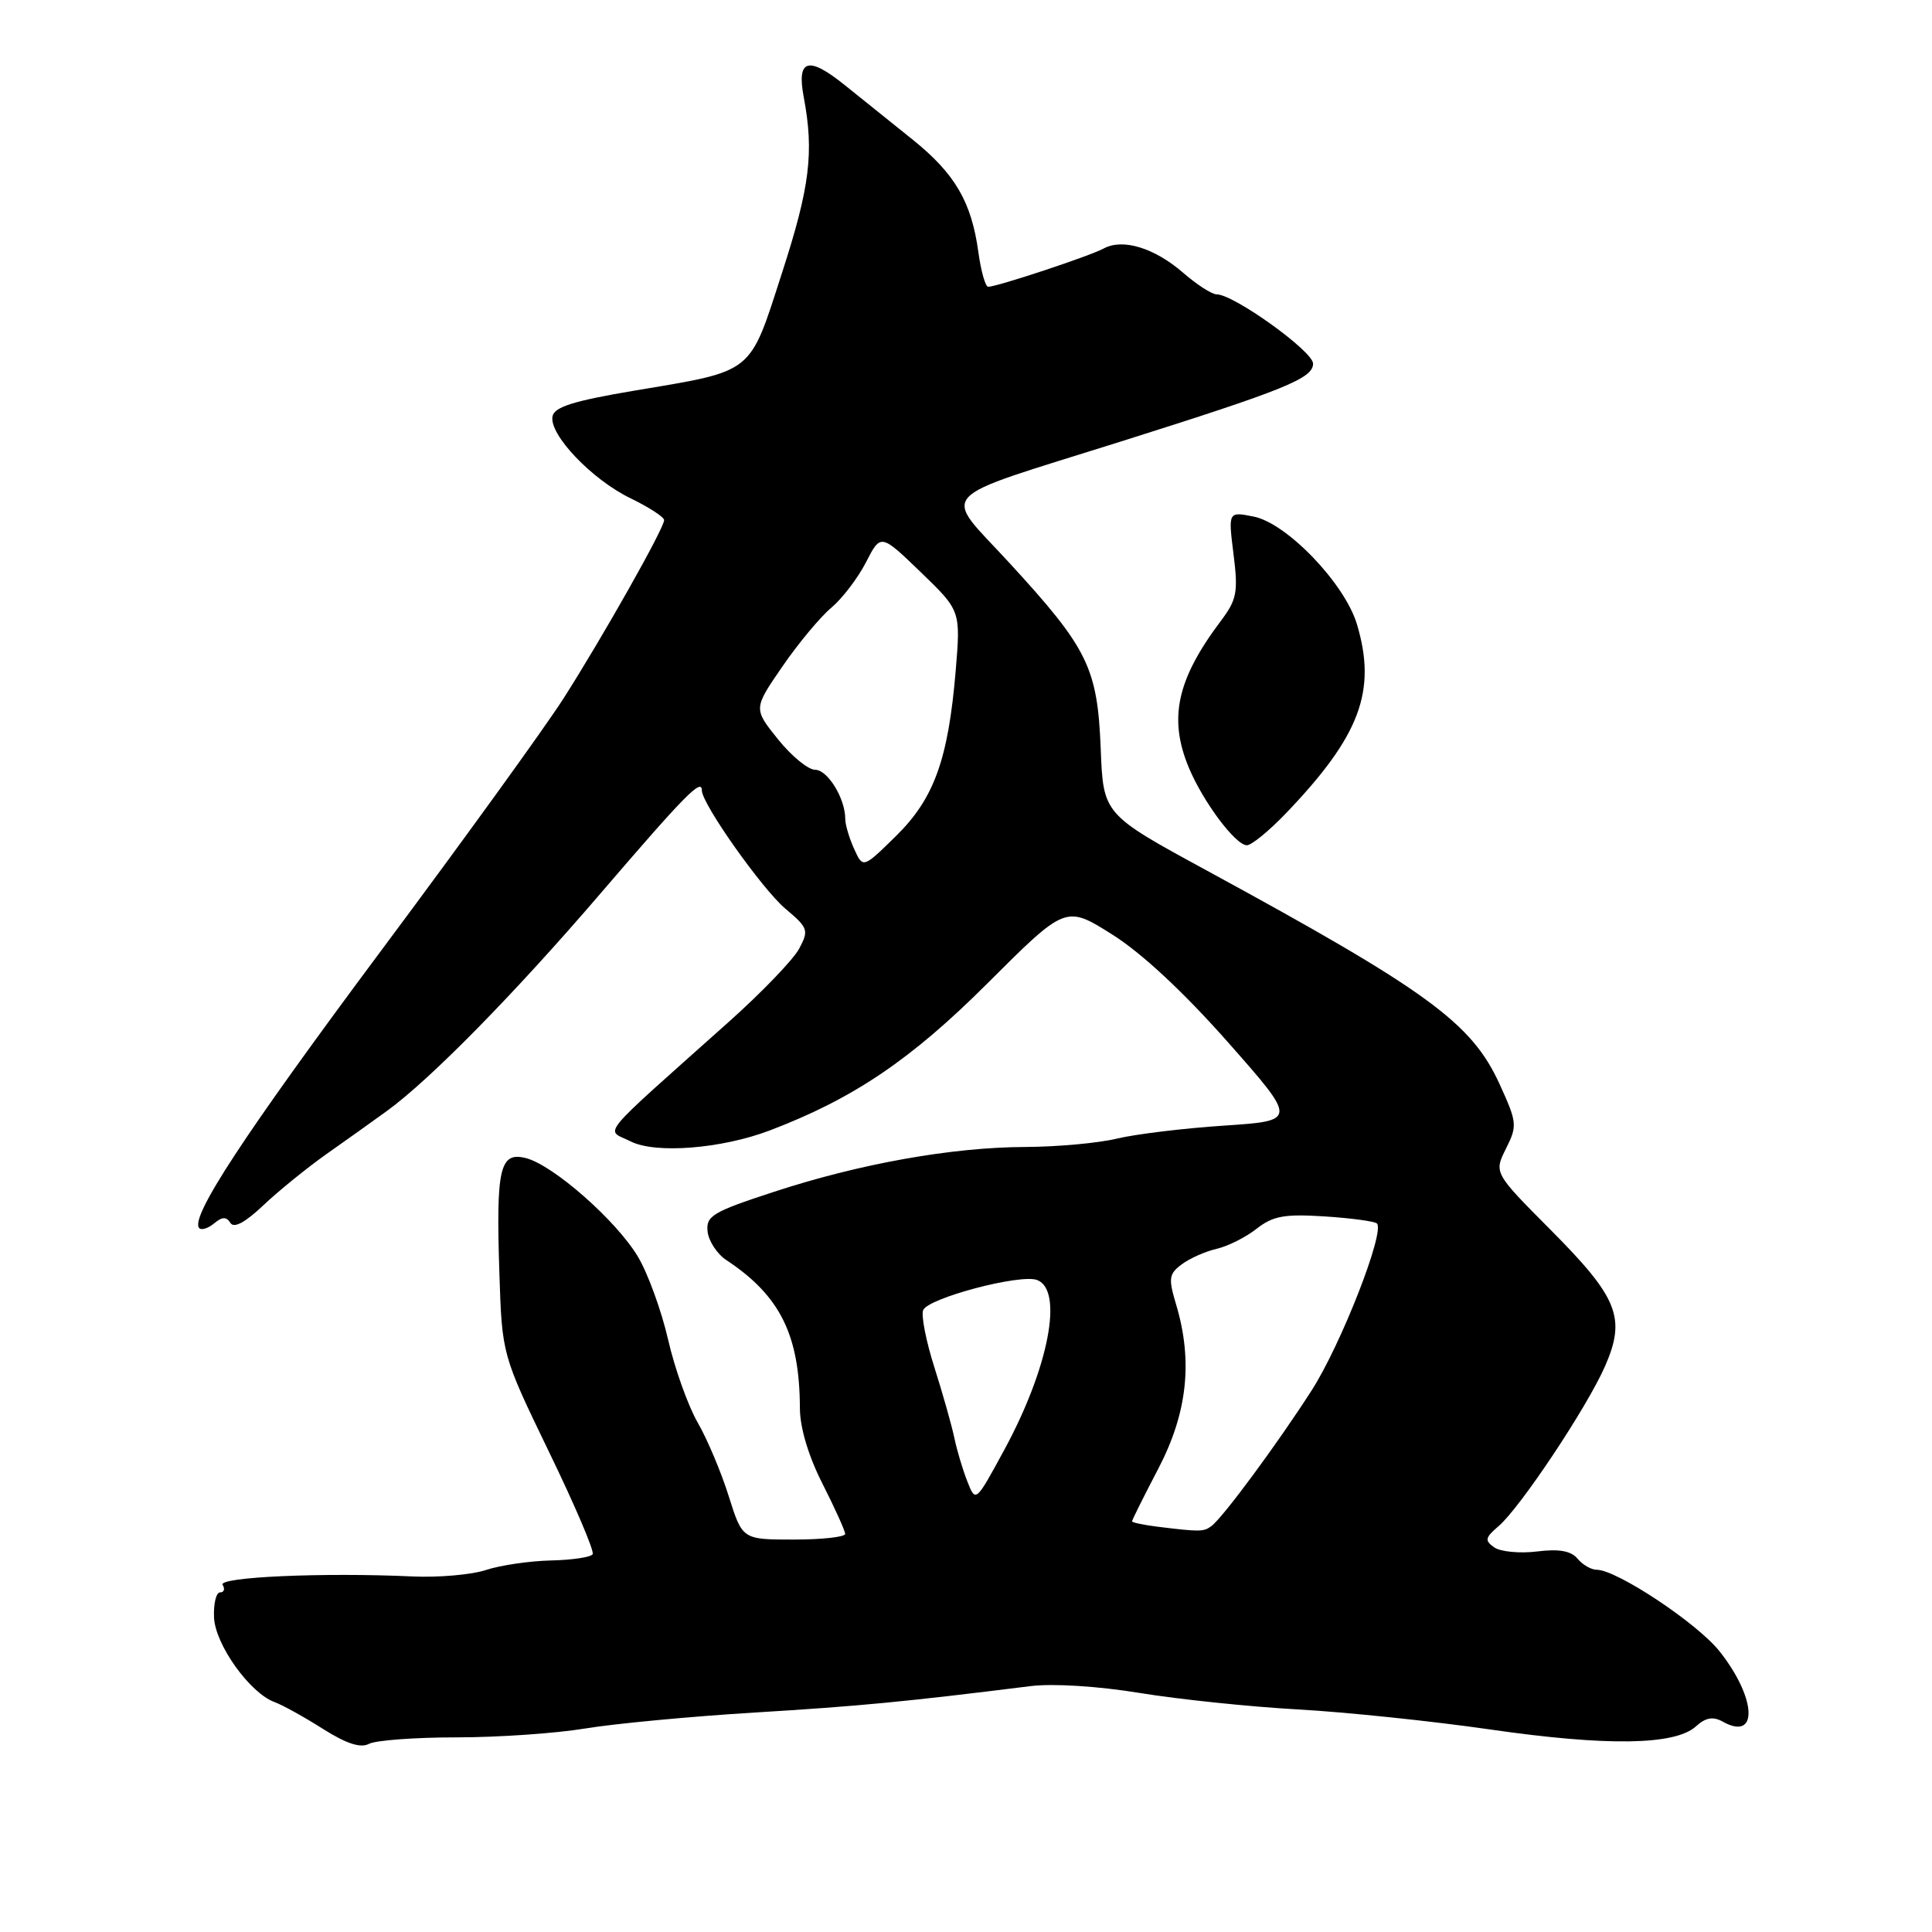 <?xml version="1.0" encoding="UTF-8" standalone="no"?>
<!DOCTYPE svg PUBLIC "-//W3C//DTD SVG 1.1//EN" "http://www.w3.org/Graphics/SVG/1.1/DTD/svg11.dtd" >
<svg xmlns="http://www.w3.org/2000/svg" xmlns:xlink="http://www.w3.org/1999/xlink" version="1.1" viewBox="0 0 256 256">
 <g >
 <path fill="currentColor"
d=" M 60.50 230.21 C 66.00 230.21 73.65 229.68 77.50 229.04 C 81.35 228.40 91.47 227.44 100.00 226.92 C 113.96 226.07 119.96 225.49 136.54 223.42 C 139.50 223.05 145.49 223.42 151.04 224.33 C 156.24 225.18 165.68 226.16 172.00 226.51 C 178.32 226.86 189.80 228.06 197.50 229.17 C 212.94 231.40 221.95 231.26 224.71 228.76 C 226.01 227.58 226.98 227.41 228.26 228.12 C 233.02 230.79 232.77 225.02 227.85 218.81 C 224.91 215.09 214.22 208.00 211.57 208.00 C 210.84 208.00 209.70 207.34 209.03 206.53 C 208.17 205.50 206.58 205.21 203.65 205.58 C 201.37 205.86 198.82 205.61 198.00 205.04 C 196.70 204.13 196.78 203.75 198.55 202.24 C 201.41 199.82 210.32 186.43 212.69 181.00 C 215.47 174.63 214.41 171.96 205.51 163.01 C 197.95 155.41 197.95 155.41 199.55 152.20 C 201.07 149.16 201.03 148.74 198.68 143.60 C 194.97 135.51 189.14 131.26 159.85 115.32 C 146.19 107.89 146.19 107.89 145.85 99.20 C 145.42 88.47 144.16 85.92 133.77 74.61 C 124.78 64.82 123.29 66.46 148.50 58.51 C 170.28 51.64 174.00 50.13 173.99 48.18 C 173.98 46.54 163.48 39.00 161.20 39.00 C 160.58 39.00 158.59 37.72 156.78 36.15 C 152.98 32.85 148.78 31.56 146.26 32.92 C 144.43 33.92 132.11 38.00 130.94 38.00 C 130.57 38.00 129.99 35.94 129.64 33.42 C 128.73 26.75 126.54 23.01 120.93 18.50 C 118.19 16.30 114.12 13.03 111.89 11.24 C 107.08 7.38 105.55 7.84 106.50 12.87 C 107.88 20.19 107.32 24.74 103.62 36.16 C 99.24 49.72 100.04 49.08 84.01 51.77 C 76.01 53.12 73.45 53.92 73.21 55.17 C 72.74 57.58 78.43 63.55 83.54 66.02 C 85.99 67.21 88.00 68.51 88.00 68.92 C 88.00 69.99 79.92 84.31 74.70 92.50 C 72.24 96.35 61.38 111.38 50.55 125.90 C 32.28 150.43 25.08 161.41 26.41 162.74 C 26.71 163.04 27.60 162.75 28.39 162.09 C 29.45 161.21 30.00 161.20 30.53 162.04 C 30.99 162.79 32.47 162.00 34.87 159.73 C 36.86 157.84 40.66 154.76 43.30 152.89 C 45.95 151.03 49.53 148.47 51.28 147.20 C 57.04 143.01 68.18 131.67 79.62 118.33 C 90.80 105.30 93.00 103.07 93.00 104.74 C 93.00 106.51 100.99 117.81 104.07 120.41 C 107.09 122.95 107.20 123.26 105.89 125.71 C 105.13 127.14 100.93 131.51 96.56 135.41 C 78.80 151.28 80.22 149.55 83.56 151.24 C 86.84 152.91 95.60 152.22 102.00 149.79 C 113.07 145.58 120.72 140.41 130.85 130.29 C 141.21 119.95 141.21 119.95 147.35 123.81 C 151.28 126.28 156.82 131.44 162.70 138.09 C 171.89 148.50 171.89 148.50 162.20 149.15 C 156.86 149.50 150.47 150.28 148.00 150.87 C 145.53 151.47 140.07 151.96 135.88 151.98 C 126.15 152.01 113.93 154.19 102.50 157.94 C 94.40 160.59 93.53 161.12 93.76 163.19 C 93.90 164.46 95.03 166.17 96.26 166.98 C 103.38 171.69 105.96 176.90 105.99 186.61 C 106.00 189.17 107.12 192.94 108.99 196.61 C 110.63 199.85 111.98 202.84 111.99 203.25 C 111.99 203.66 108.93 204.00 105.18 204.00 C 98.37 204.00 98.37 204.00 96.56 198.25 C 95.57 195.09 93.72 190.70 92.45 188.50 C 91.18 186.30 89.41 181.36 88.53 177.52 C 87.65 173.68 85.85 168.73 84.53 166.52 C 81.68 161.74 73.29 154.36 69.67 153.45 C 66.22 152.59 65.72 154.78 66.17 168.68 C 66.52 179.50 66.52 179.50 72.74 192.37 C 76.17 199.44 78.78 205.55 78.53 205.94 C 78.29 206.34 75.79 206.71 72.98 206.77 C 70.17 206.84 66.31 207.40 64.40 208.03 C 62.50 208.66 58.14 209.04 54.72 208.89 C 42.92 208.34 28.86 208.96 29.50 210.00 C 29.84 210.55 29.69 211.00 29.16 211.00 C 28.64 211.00 28.28 212.50 28.36 214.34 C 28.53 217.95 33.14 224.37 36.39 225.54 C 37.43 225.92 40.31 227.51 42.78 229.08 C 45.90 231.05 47.77 231.66 48.89 231.07 C 49.77 230.60 55.00 230.21 60.50 230.21 Z  M 170.42 107.74 C 180.22 97.50 182.45 91.56 179.80 82.71 C 178.18 77.31 170.51 69.32 166.12 68.45 C 162.74 67.78 162.74 67.78 163.45 73.44 C 164.08 78.48 163.89 79.46 161.75 82.30 C 155.93 90.04 154.81 95.21 157.53 101.73 C 159.43 106.27 163.72 112.00 165.22 112.00 C 165.84 112.00 168.18 110.08 170.42 107.74 Z  M 153.25 202.28 C 151.46 202.05 150.00 201.74 150.00 201.58 C 150.00 201.42 151.57 198.26 153.50 194.57 C 157.34 187.20 158.08 180.34 155.84 172.85 C 154.80 169.39 154.88 168.80 156.59 167.53 C 157.64 166.74 159.72 165.82 161.20 165.48 C 162.69 165.14 165.08 163.94 166.50 162.82 C 168.67 161.12 170.18 160.84 175.51 161.18 C 179.04 161.41 182.16 161.83 182.45 162.12 C 183.54 163.21 177.69 178.17 173.81 184.22 C 169.26 191.31 162.01 201.13 160.50 202.23 C 159.48 202.98 158.97 202.99 153.25 202.28 Z  M 128.18 196.30 C 127.57 194.76 126.79 192.15 126.45 190.50 C 126.10 188.85 124.92 184.67 123.82 181.21 C 122.72 177.76 122.04 174.33 122.32 173.61 C 122.93 172.01 135.22 168.76 137.43 169.61 C 140.95 170.96 138.96 181.27 133.08 192.10 C 129.28 199.10 129.28 199.10 128.18 196.30 Z  M 113.18 112.49 C 112.53 111.07 112.00 109.27 112.00 108.50 C 112.00 105.80 109.67 102.00 108.01 102.00 C 107.09 102.00 104.87 100.18 103.08 97.95 C 99.83 93.90 99.83 93.90 103.66 88.33 C 105.77 85.26 108.69 81.75 110.15 80.53 C 111.61 79.30 113.68 76.59 114.75 74.50 C 116.70 70.70 116.70 70.70 122.00 75.81 C 127.29 80.92 127.29 80.92 126.64 88.82 C 125.65 100.62 123.78 105.82 118.71 110.79 C 114.35 115.07 114.35 115.07 113.18 112.49 Z "/>
</g>
</svg>